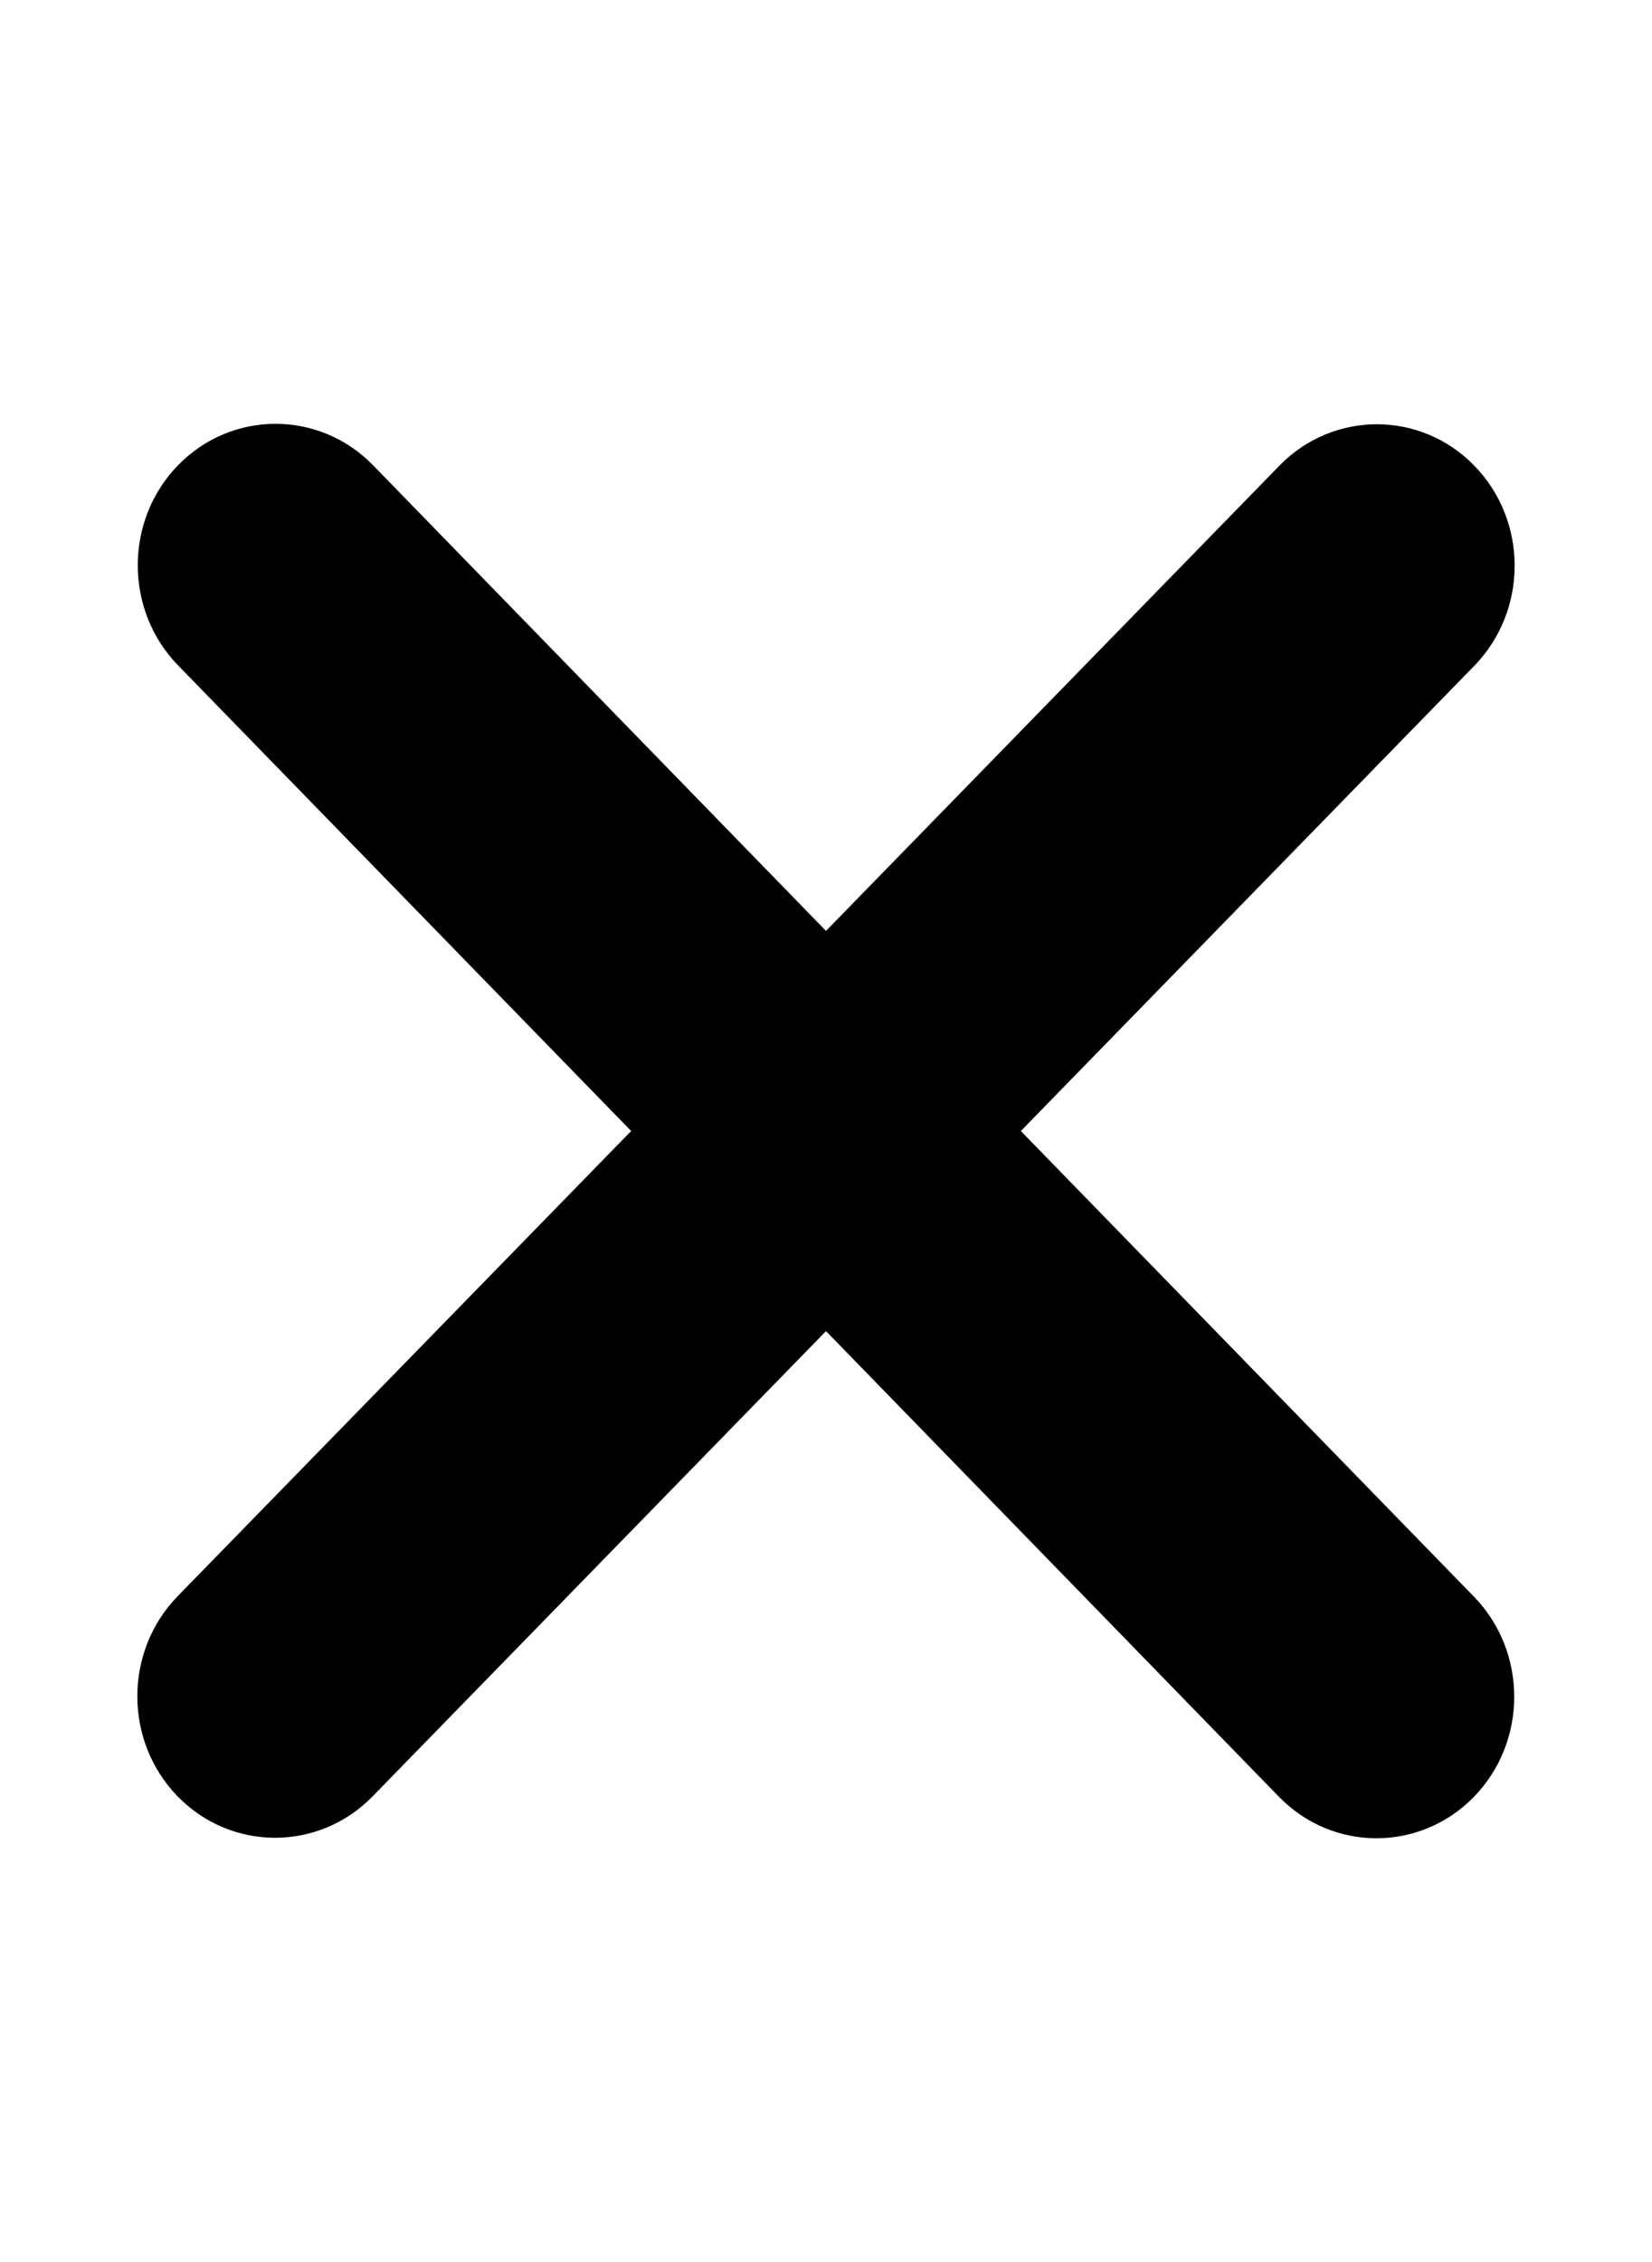 <svg width="19" height="26" viewBox="0 0 19 26" fill="none" xmlns="http://www.w3.org/2000/svg">
<path d="M2.048 7.648C1.43 7.013 1.43 5.982 2.048 5.347C2.667 4.713 3.671 4.713 4.29 5.347L9.5 10.7L14.715 5.352C15.334 4.718 16.338 4.718 16.956 5.352C17.575 5.987 17.575 7.018 16.956 7.653L11.741 13L16.952 18.352C17.57 18.987 17.57 20.018 16.952 20.653C16.333 21.288 15.329 21.288 14.71 20.653L9.5 15.3L4.285 20.648C3.666 21.282 2.662 21.282 2.043 20.648C1.425 20.013 1.425 18.982 2.043 18.347L7.259 13L2.048 7.648Z" fill="black"/>
</svg>
